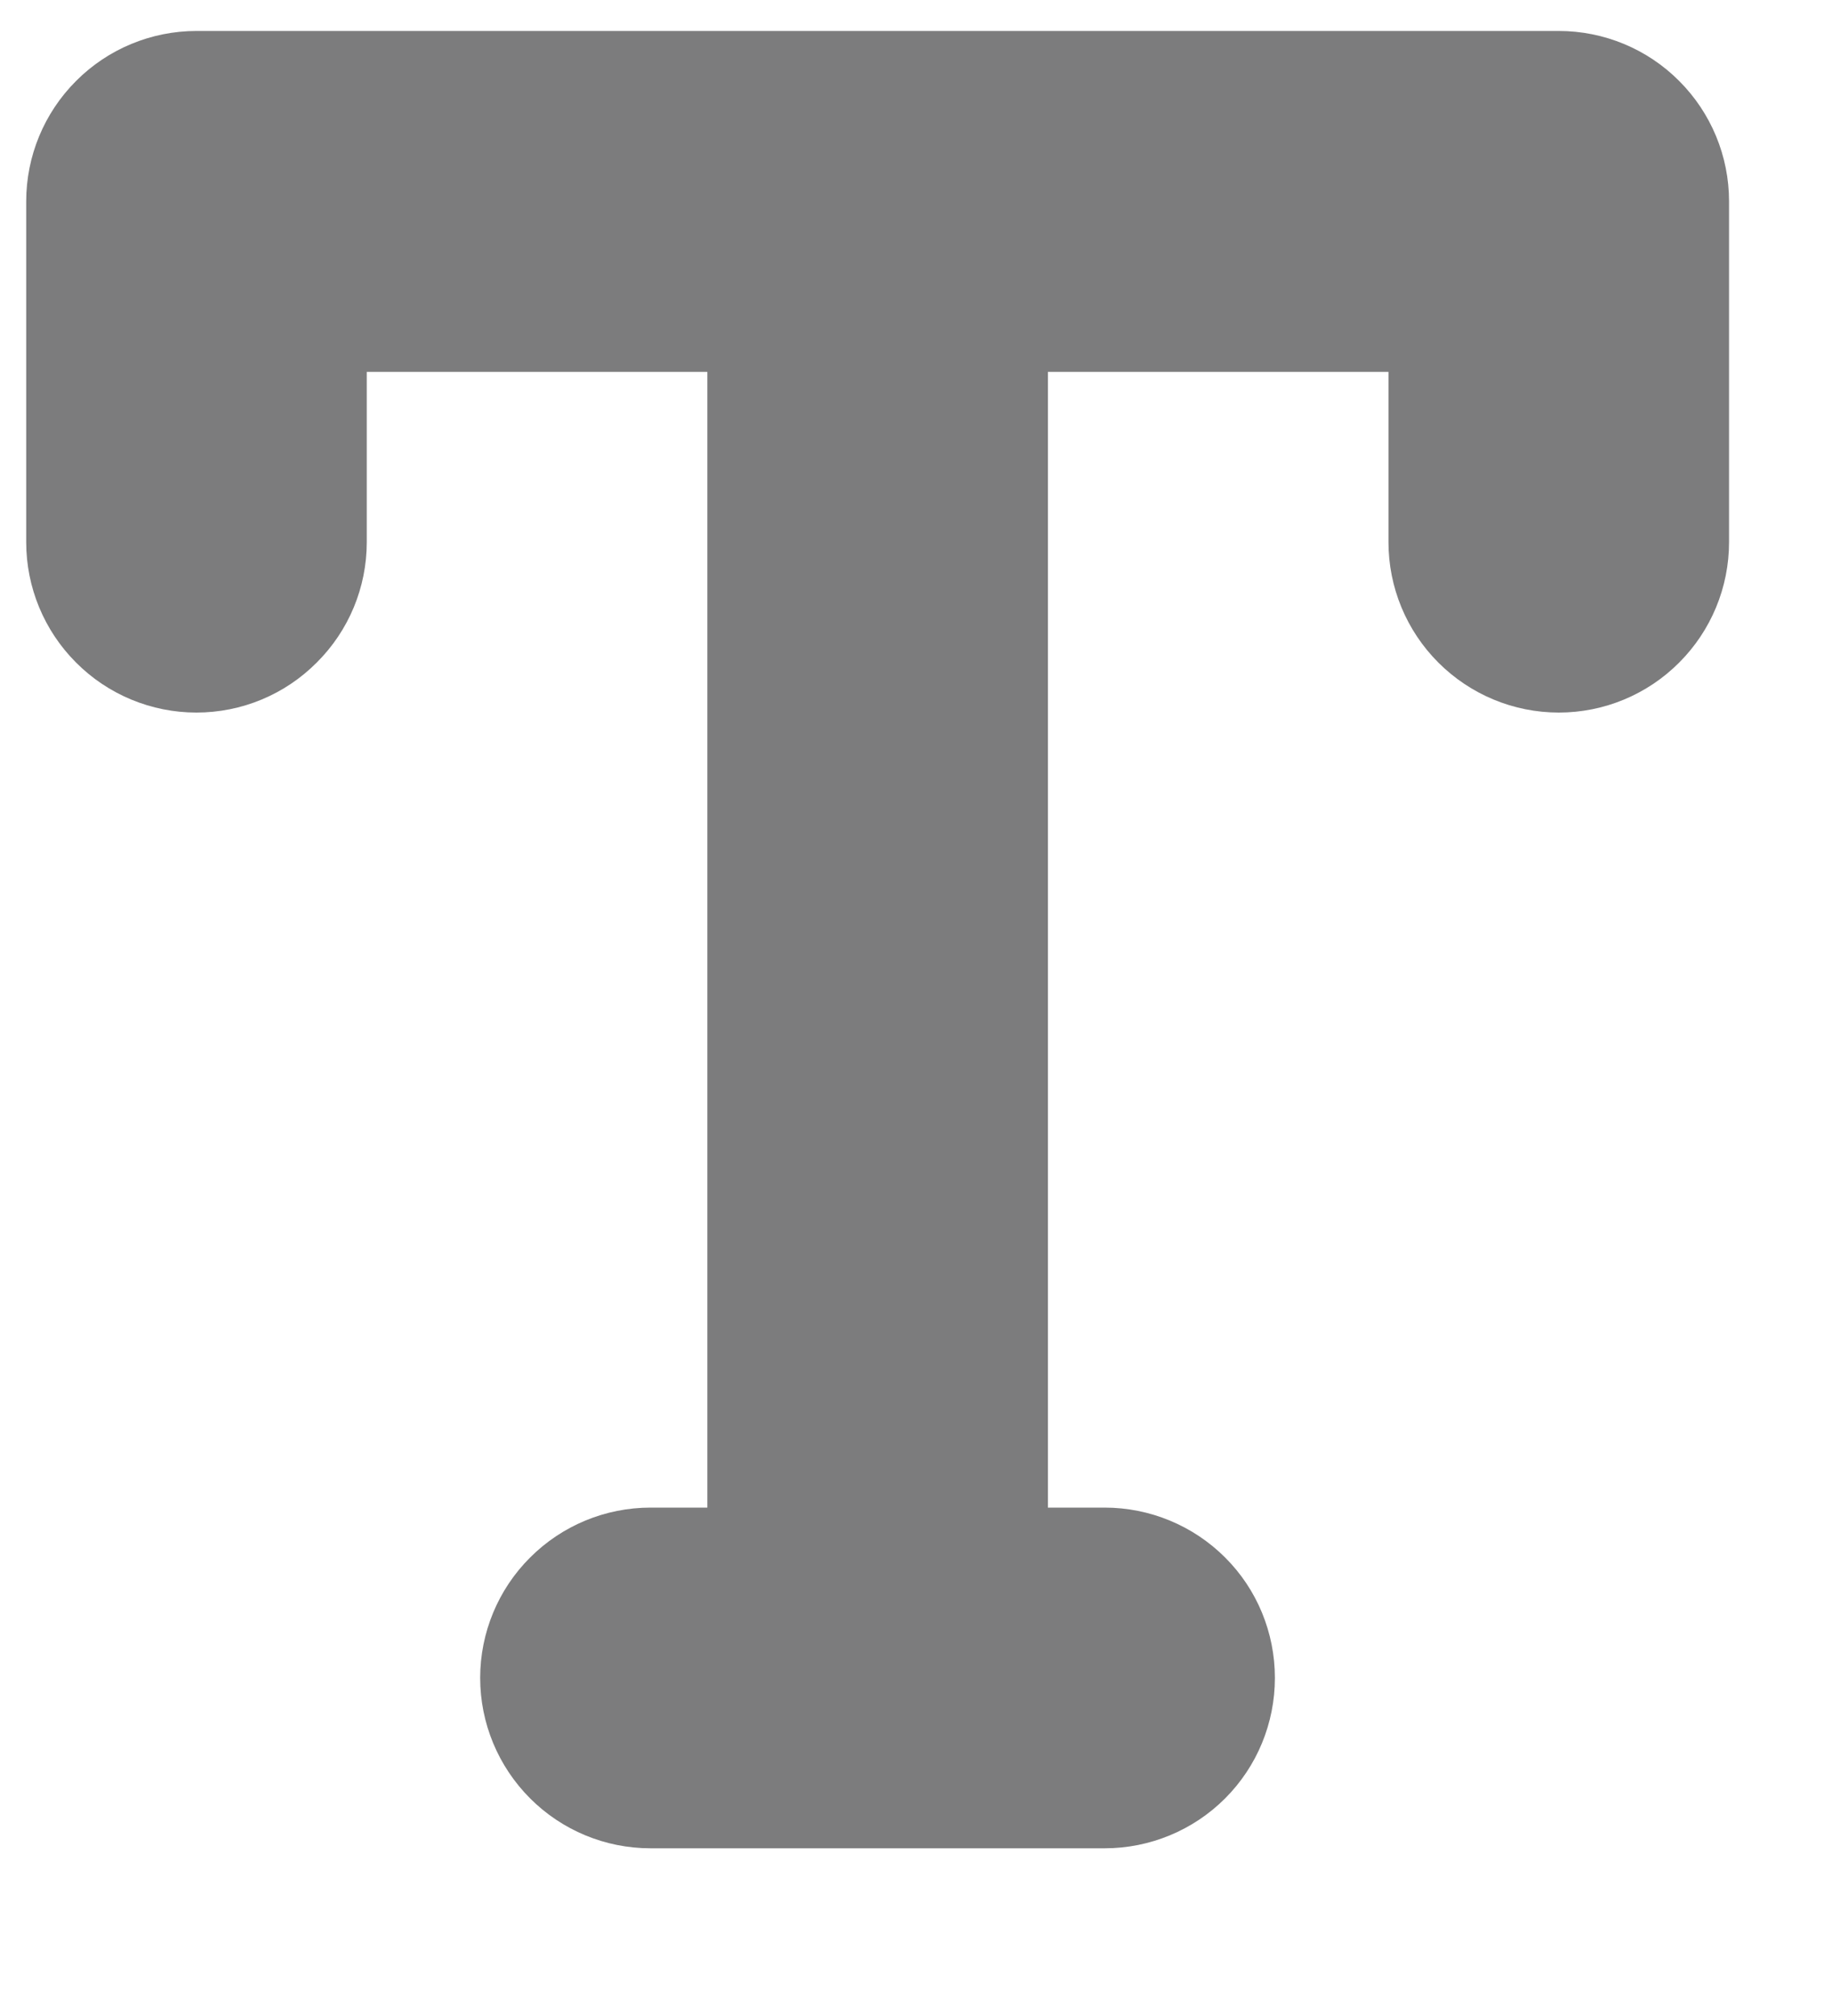 <svg width="10" height="11" viewBox="0 0 10 11" fill="none" xmlns="http://www.w3.org/2000/svg">
<path d="M0.143 1.099C0.143 0.852 0.241 0.616 0.415 0.442C0.589 0.267 0.826 0.169 1.072 0.169H8.509C8.755 0.169 8.992 0.267 9.166 0.442C9.34 0.616 9.438 0.852 9.438 1.099V2.958C9.438 3.205 9.34 3.441 9.166 3.615C8.992 3.79 8.755 3.888 8.509 3.888C8.262 3.888 8.026 3.79 7.851 3.615C7.677 3.441 7.579 3.205 7.579 2.958V2.029H5.72V8.226H6.03C6.276 8.226 6.513 8.324 6.687 8.498C6.862 8.672 6.959 8.909 6.959 9.155C6.959 9.402 6.862 9.638 6.687 9.813C6.513 9.987 6.276 10.085 6.03 10.085H3.551C3.304 10.085 3.068 9.987 2.894 9.813C2.719 9.638 2.621 9.402 2.621 9.155C2.621 8.909 2.719 8.672 2.894 8.498C3.068 8.324 3.304 8.226 3.551 8.226H3.861V2.029H2.002V2.958C2.002 3.205 1.904 3.441 1.729 3.615C1.555 3.79 1.319 3.888 1.072 3.888C0.826 3.888 0.589 3.79 0.415 3.615C0.241 3.441 0.143 3.205 0.143 2.958V1.099Z" fill="#7C7C7D"/>
</svg>
